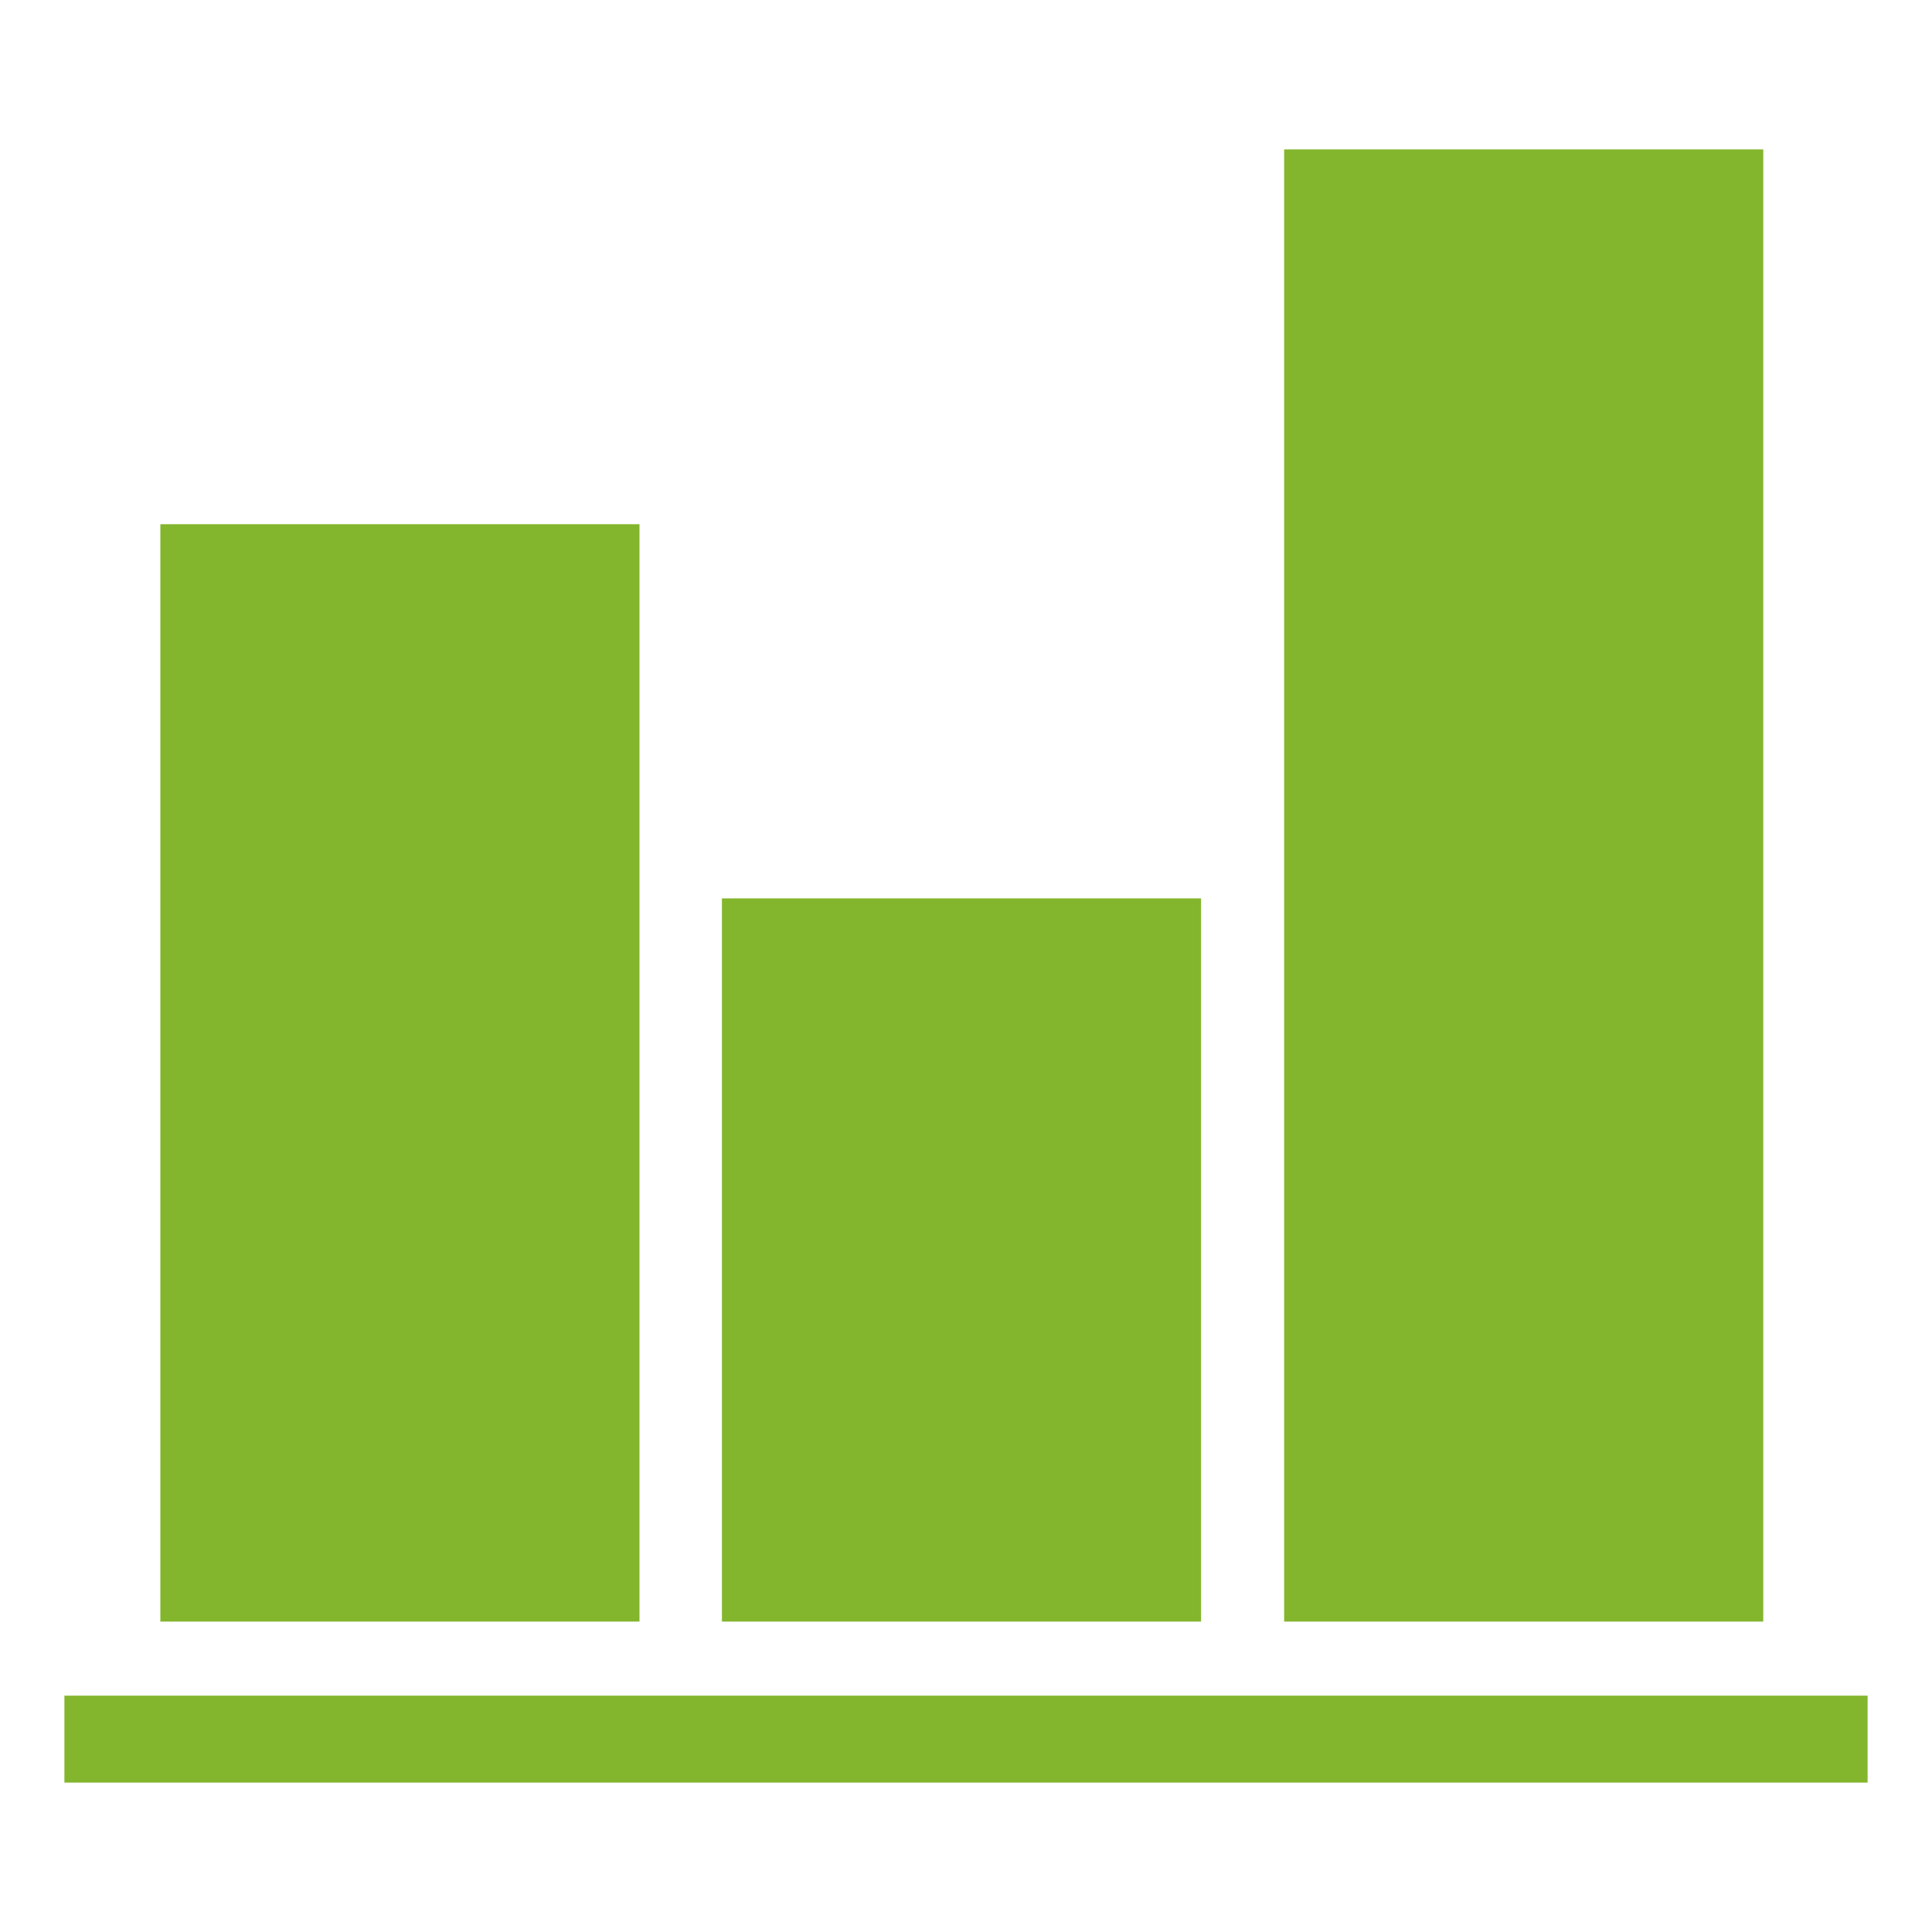 <?xml version="1.0" encoding="utf-8"?>
<!-- Generator: Adobe Illustrator 27.0.1, SVG Export Plug-In . SVG Version: 6.00 Build 0)  -->
<svg version="1.1" id="Capa_1" xmlns="http://www.w3.org/2000/svg" xmlns:xlink="http://www.w3.org/1999/xlink" x="0px" y="0px"
	 viewBox="0 0 300 300" style="enable-background:new 0 0 300 300;" xml:space="preserve">
<style type="text/css">
	.st0{fill:#83B62C;}
</style>
<g>
	<rect x="24.9" y="81.4" class="st0" width="74.4" height="170.4"/>
	<rect x="112.1" y="139.5" class="st0" width="74.4" height="112.3"/>
	<rect x="199.4" y="23.2" class="st0" width="74.4" height="228.6"/>
	<rect x="10" y="263.3" class="st0" width="280" height="13.5"/>
</g>
</svg>
